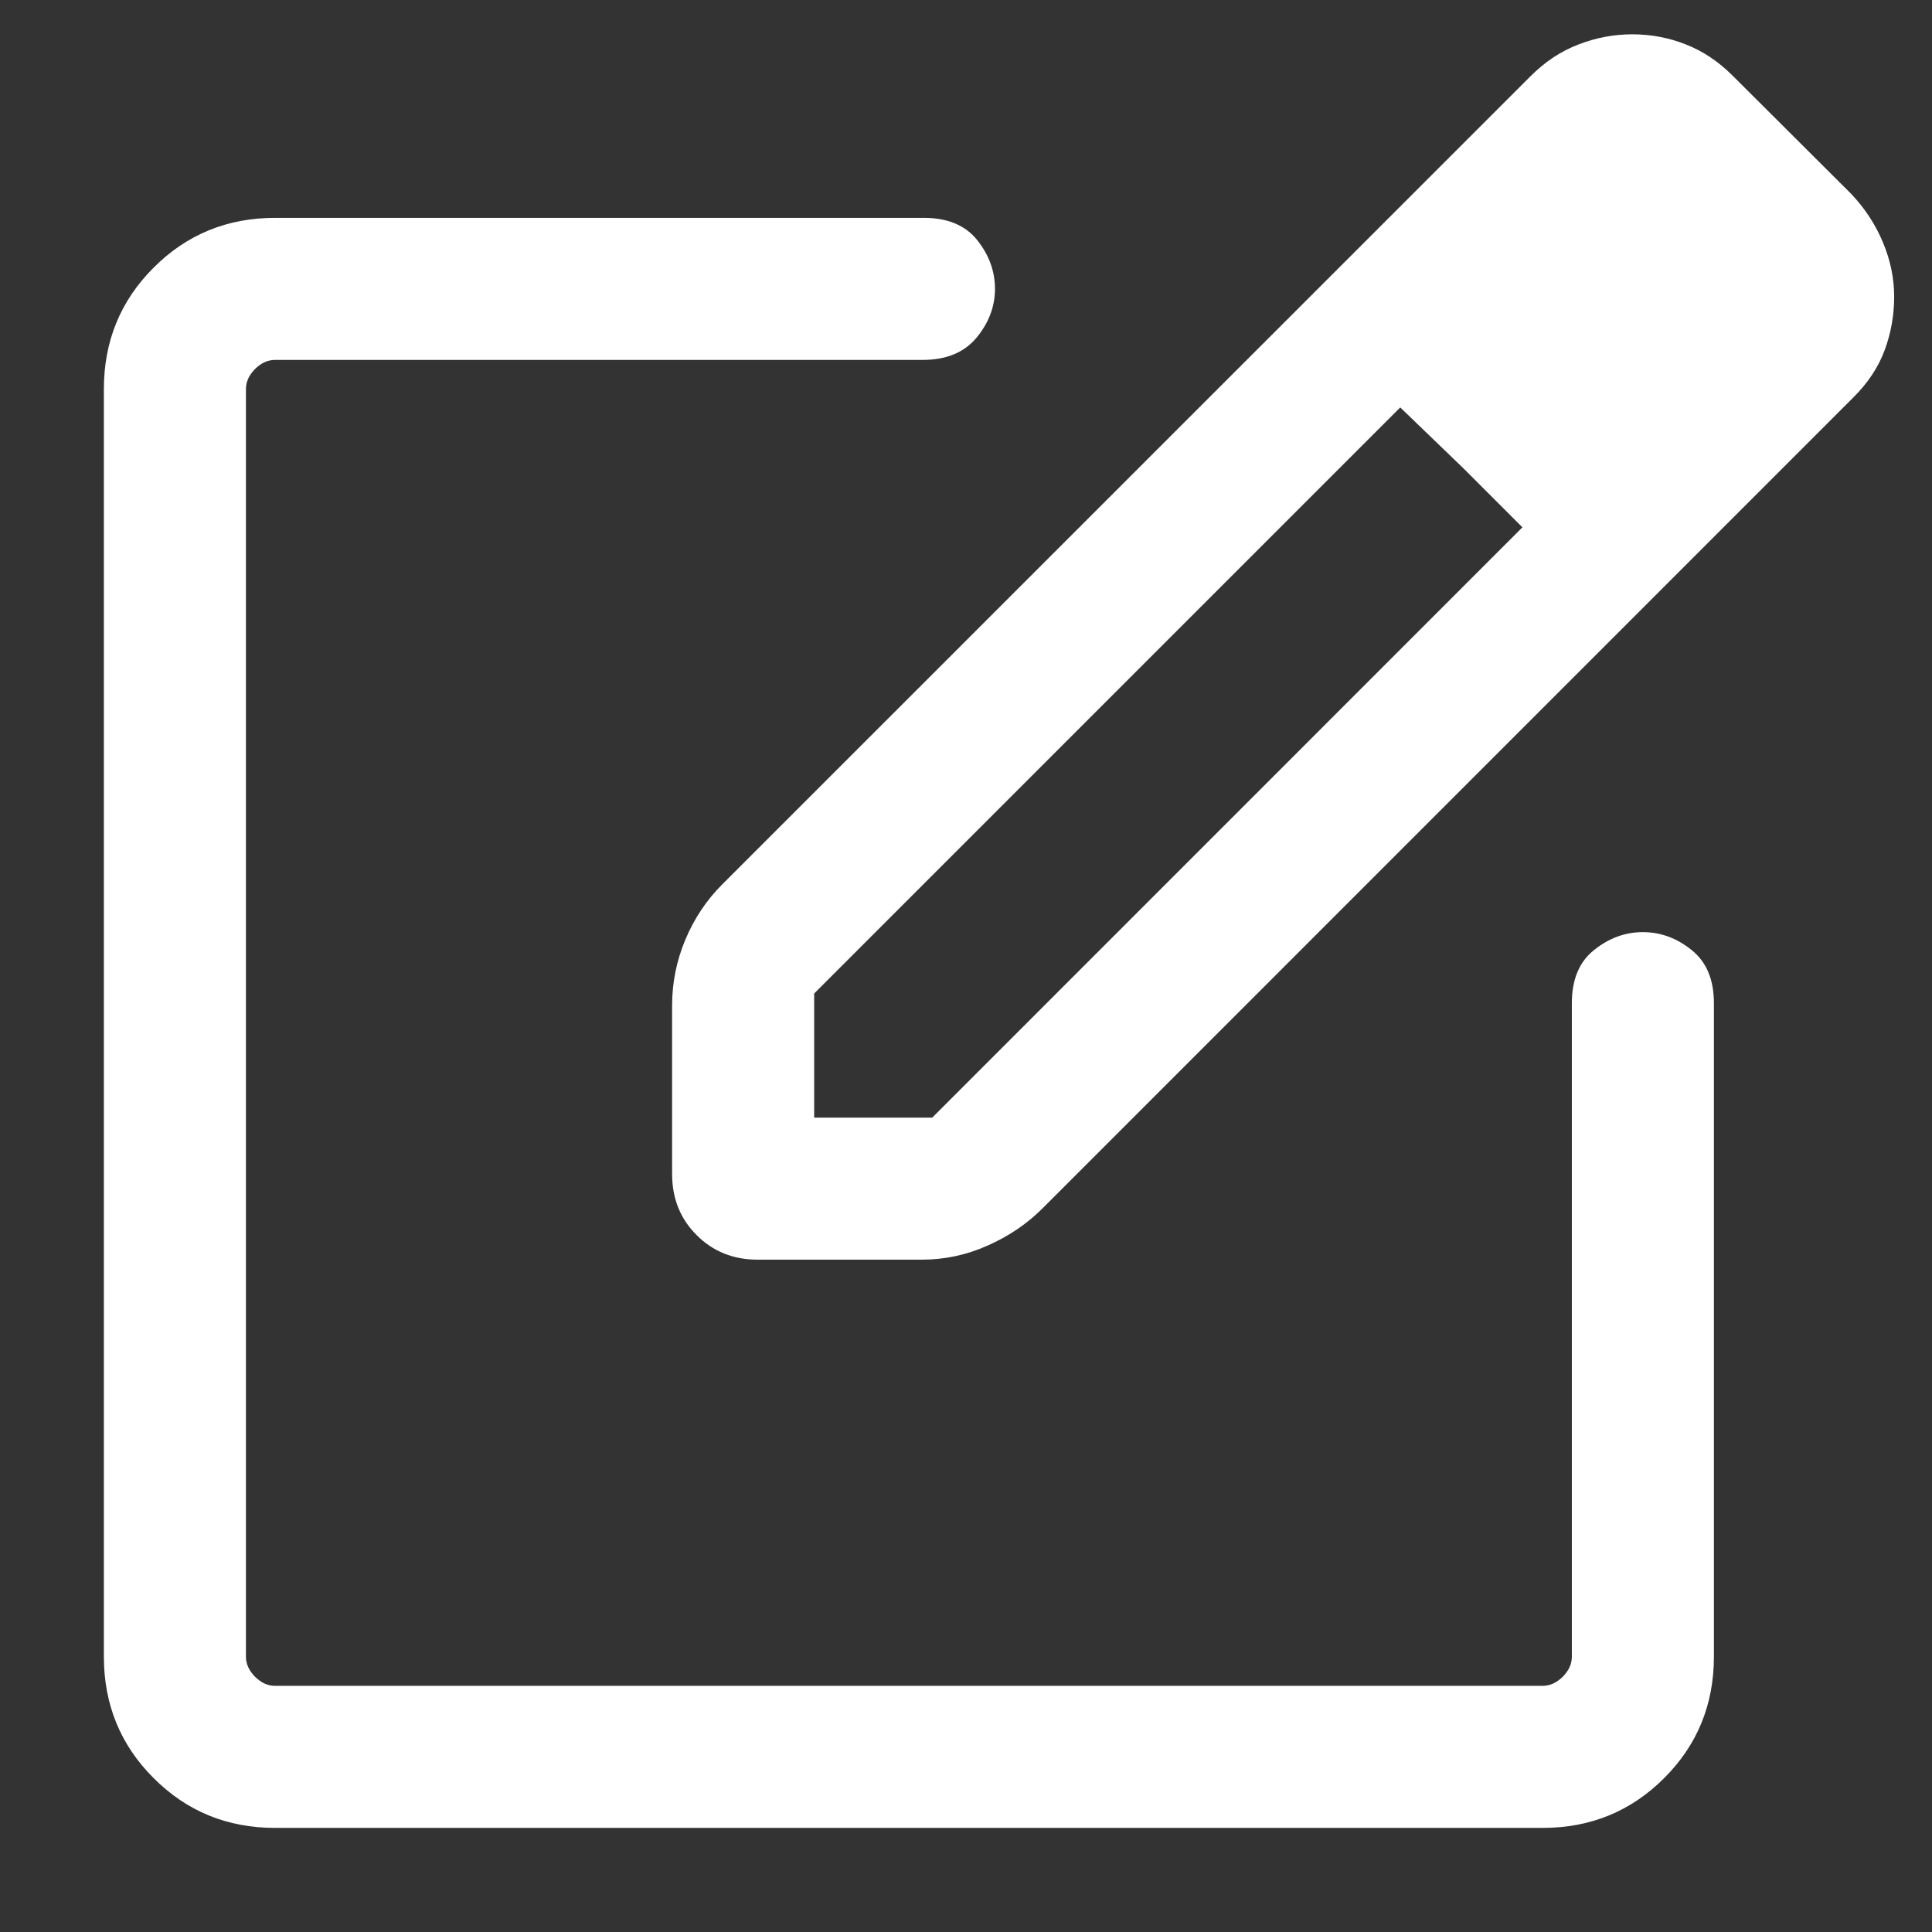 <svg width="17" height="17" viewBox="0 0 17 17" fill="none" xmlns="http://www.w3.org/2000/svg">
<rect x="0" y="0" width="17" height="17" fill="#333333" stroke="none"/>
<path d="M2.42 16.084C2 16.084 1.643 15.938 1.352 15.646C1.06 15.355 0.914 14.998 0.914 14.577V3.424C0.914 3.003 1.06 2.646 1.352 2.355C1.643 2.063 2 1.917 2.42 1.917H8.13C8.339 1.917 8.495 1.983 8.599 2.113C8.703 2.244 8.755 2.387 8.755 2.542C8.755 2.697 8.701 2.84 8.593 2.971C8.484 3.102 8.326 3.167 8.118 3.167H2.42C2.356 3.167 2.298 3.194 2.244 3.247C2.191 3.301 2.164 3.359 2.164 3.424V14.577C2.164 14.642 2.191 14.7 2.244 14.754C2.298 14.807 2.356 14.834 2.42 14.834H13.574C13.638 14.834 13.697 14.807 13.751 14.754C13.804 14.7 13.831 14.642 13.831 14.577V8.827C13.831 8.619 13.896 8.463 14.027 8.359C14.158 8.254 14.301 8.202 14.456 8.202C14.611 8.202 14.754 8.254 14.884 8.359C15.015 8.463 15.081 8.619 15.081 8.827V14.577C15.081 14.998 14.935 15.355 14.643 15.646C14.351 15.938 13.995 16.084 13.574 16.084H2.42ZM5.914 10.331V8.847C5.914 8.646 5.953 8.453 6.031 8.267C6.109 8.082 6.216 7.921 6.353 7.784L13.464 0.674C13.593 0.544 13.735 0.45 13.89 0.391C14.045 0.331 14.203 0.302 14.363 0.302C14.526 0.302 14.683 0.331 14.834 0.391C14.985 0.45 15.122 0.542 15.246 0.666L16.292 1.709C16.413 1.838 16.506 1.981 16.57 2.137C16.635 2.293 16.667 2.451 16.667 2.611C16.667 2.771 16.64 2.927 16.585 3.077C16.53 3.228 16.438 3.368 16.308 3.497L9.174 10.632C9.037 10.769 8.876 10.878 8.69 10.96C8.505 11.043 8.312 11.084 8.111 11.084H6.667C6.453 11.084 6.273 11.012 6.13 10.868C5.986 10.725 5.914 10.545 5.914 10.331ZM7.164 9.834H8.203L13.396 4.64L12.877 4.121L12.321 3.585L7.164 8.742V9.834Z" fill="#fff"/>
</svg>

